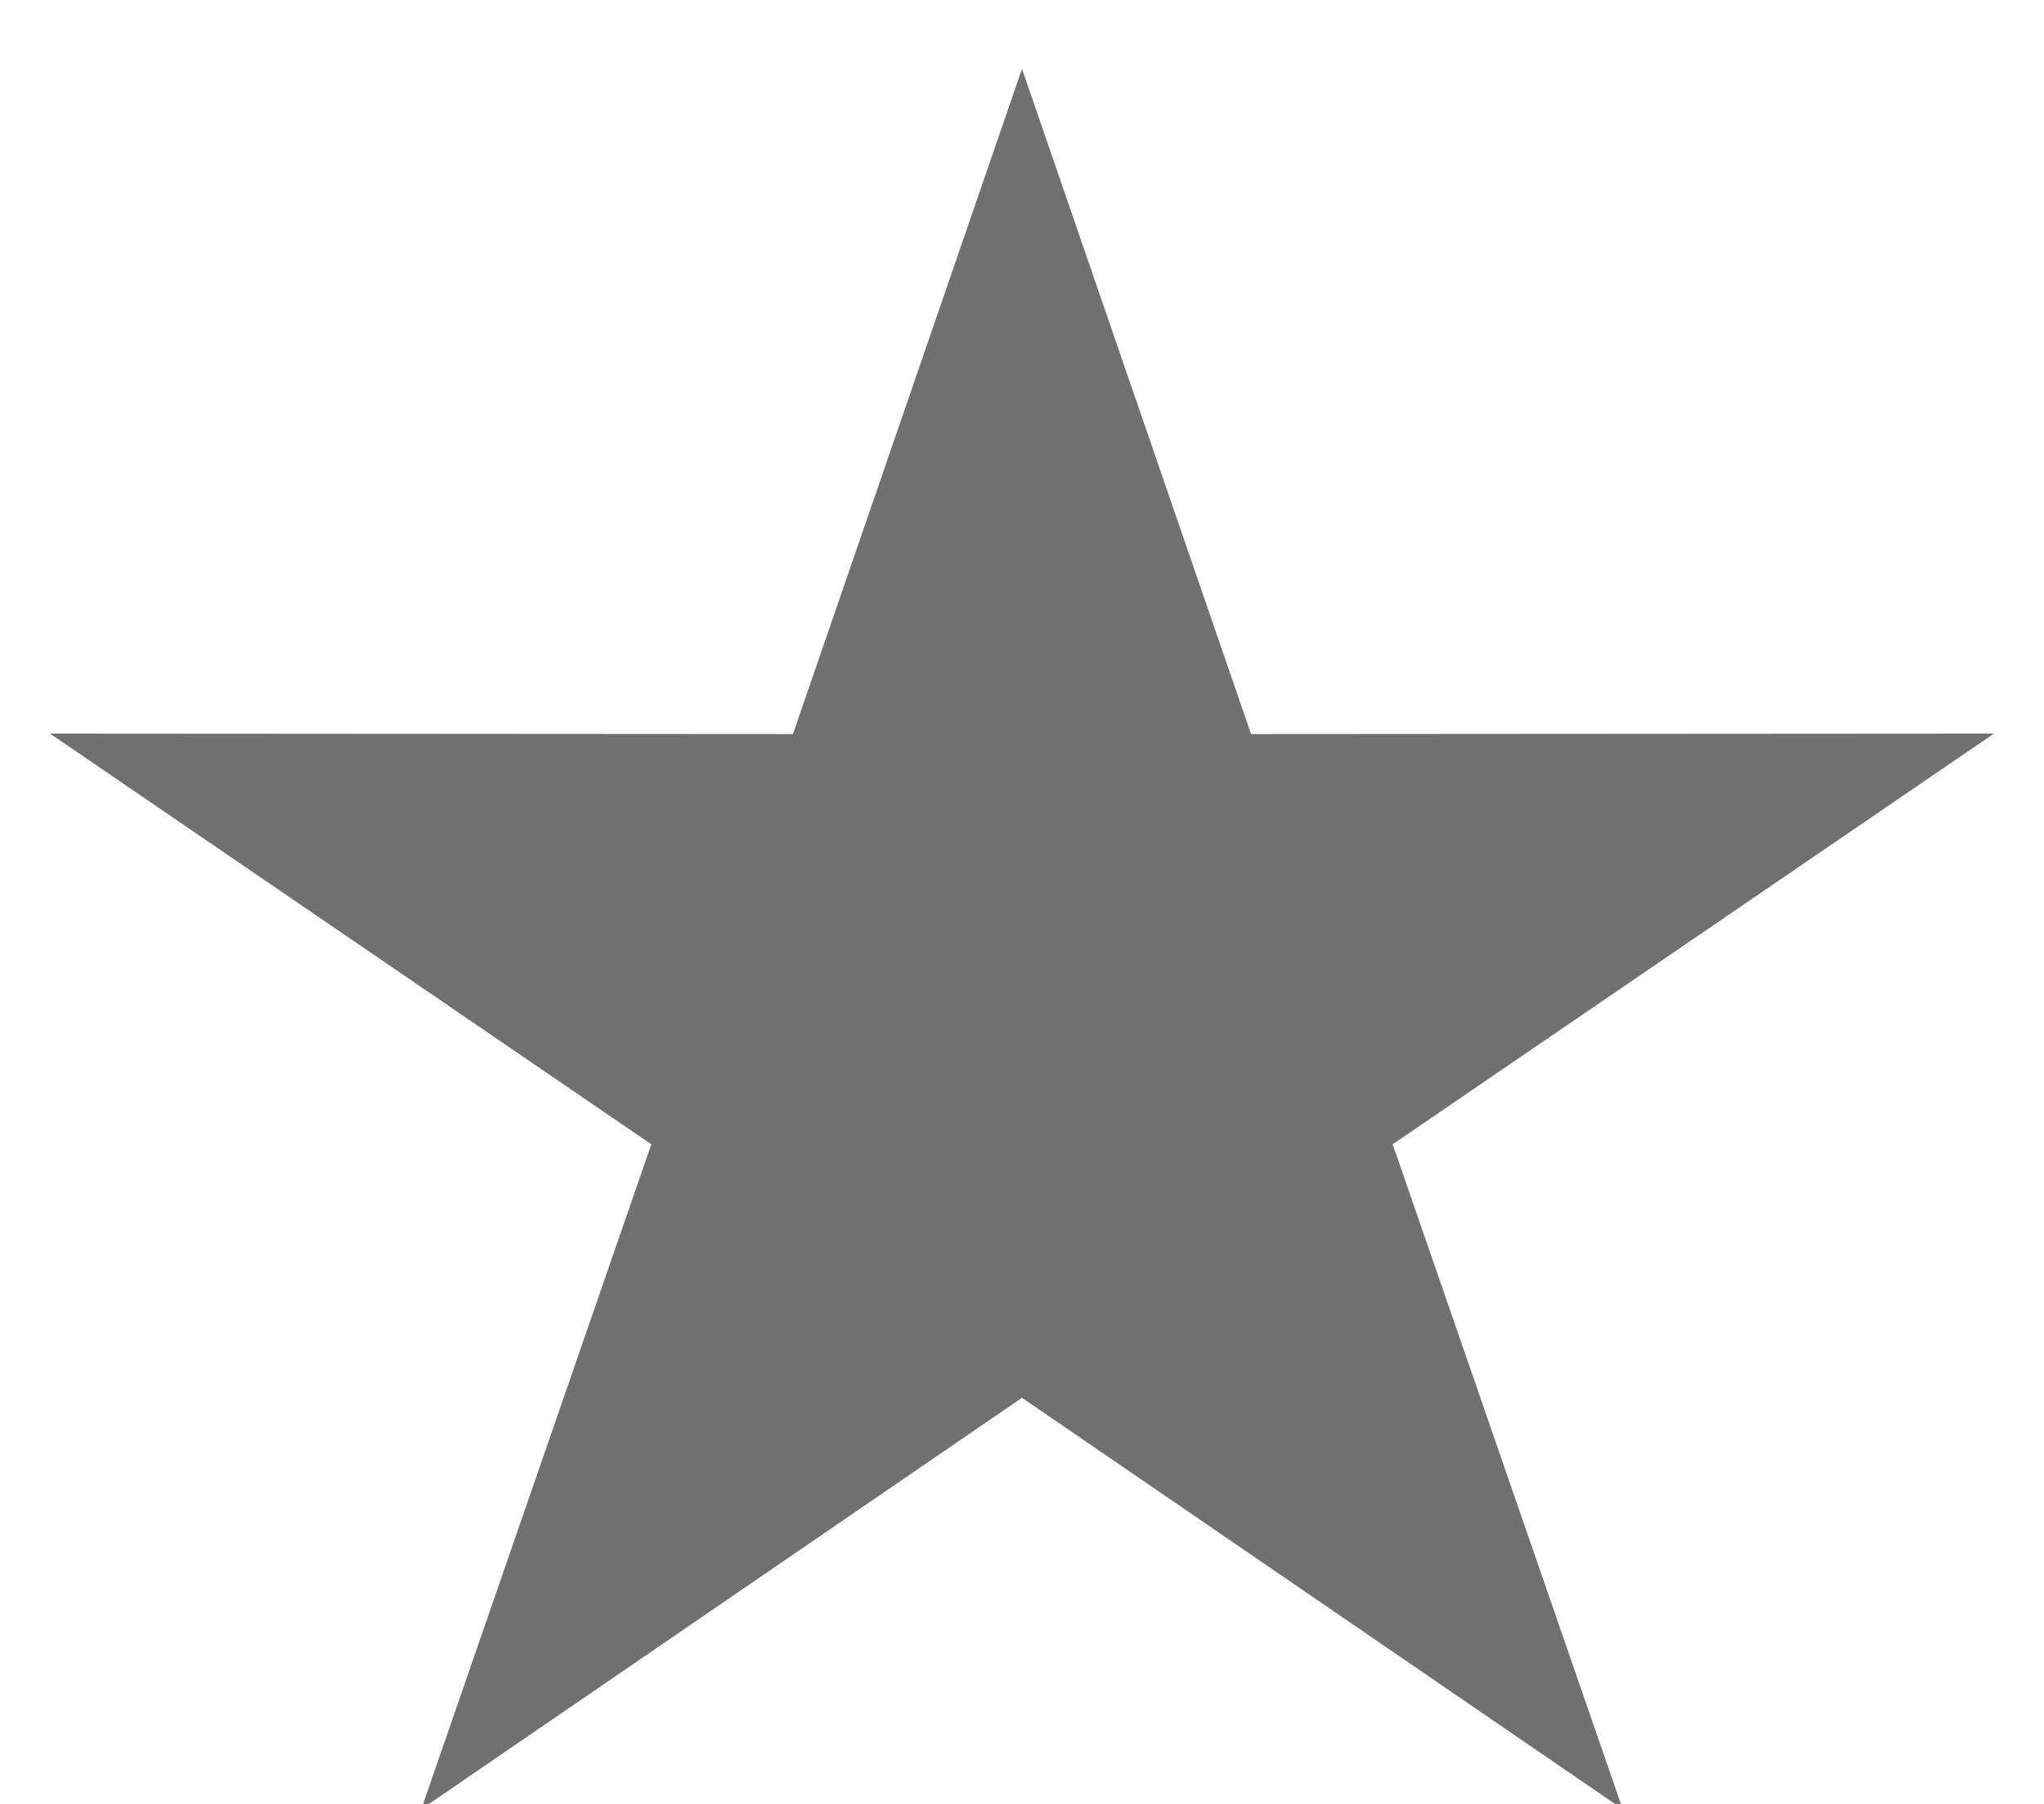 <?xml version="1.0" encoding="UTF-8" standalone="no"?>
<svg width="17px" height="15px" viewBox="0 0 17 15" version="1.1" xmlns="http://www.w3.org/2000/svg" xmlns:xlink="http://www.w3.org/1999/xlink" xmlns:sketch="http://www.bohemiancoding.com/sketch/ns">
    <!-- Generator: Sketch 3.3.2 (12043) - http://www.bohemiancoding.com/sketch -->
    <title>status-leseremp</title>
    <desc>Created with Sketch.</desc>
    <defs></defs>
    <g id="Juli-2015" stroke="none" stroke-width="1" fill="none" fill-rule="evenodd" sketch:type="MSPage">
        <g id="red-empf-auszeichnung-desktop_verm_150812_dl" sketch:type="MSArtboardGroup" transform="translate(-609, -229)" fill="#707070">
            <g id="status-leseremp-+-351-" sketch:type="MSLayerGroup" transform="translate(609, 229)">
                <polygon id="status-leseremp" sketch:type="MSShapeGroup" points="8.5 11.623 3.504 15.044 5.417 9.515 0.416 6.1 6.595 6.104 8.5 0.572 10.405 6.104 16.584 6.1 11.583 9.515 13.496 15.044 "></polygon>
            </g>
        </g>
    </g>
</svg>